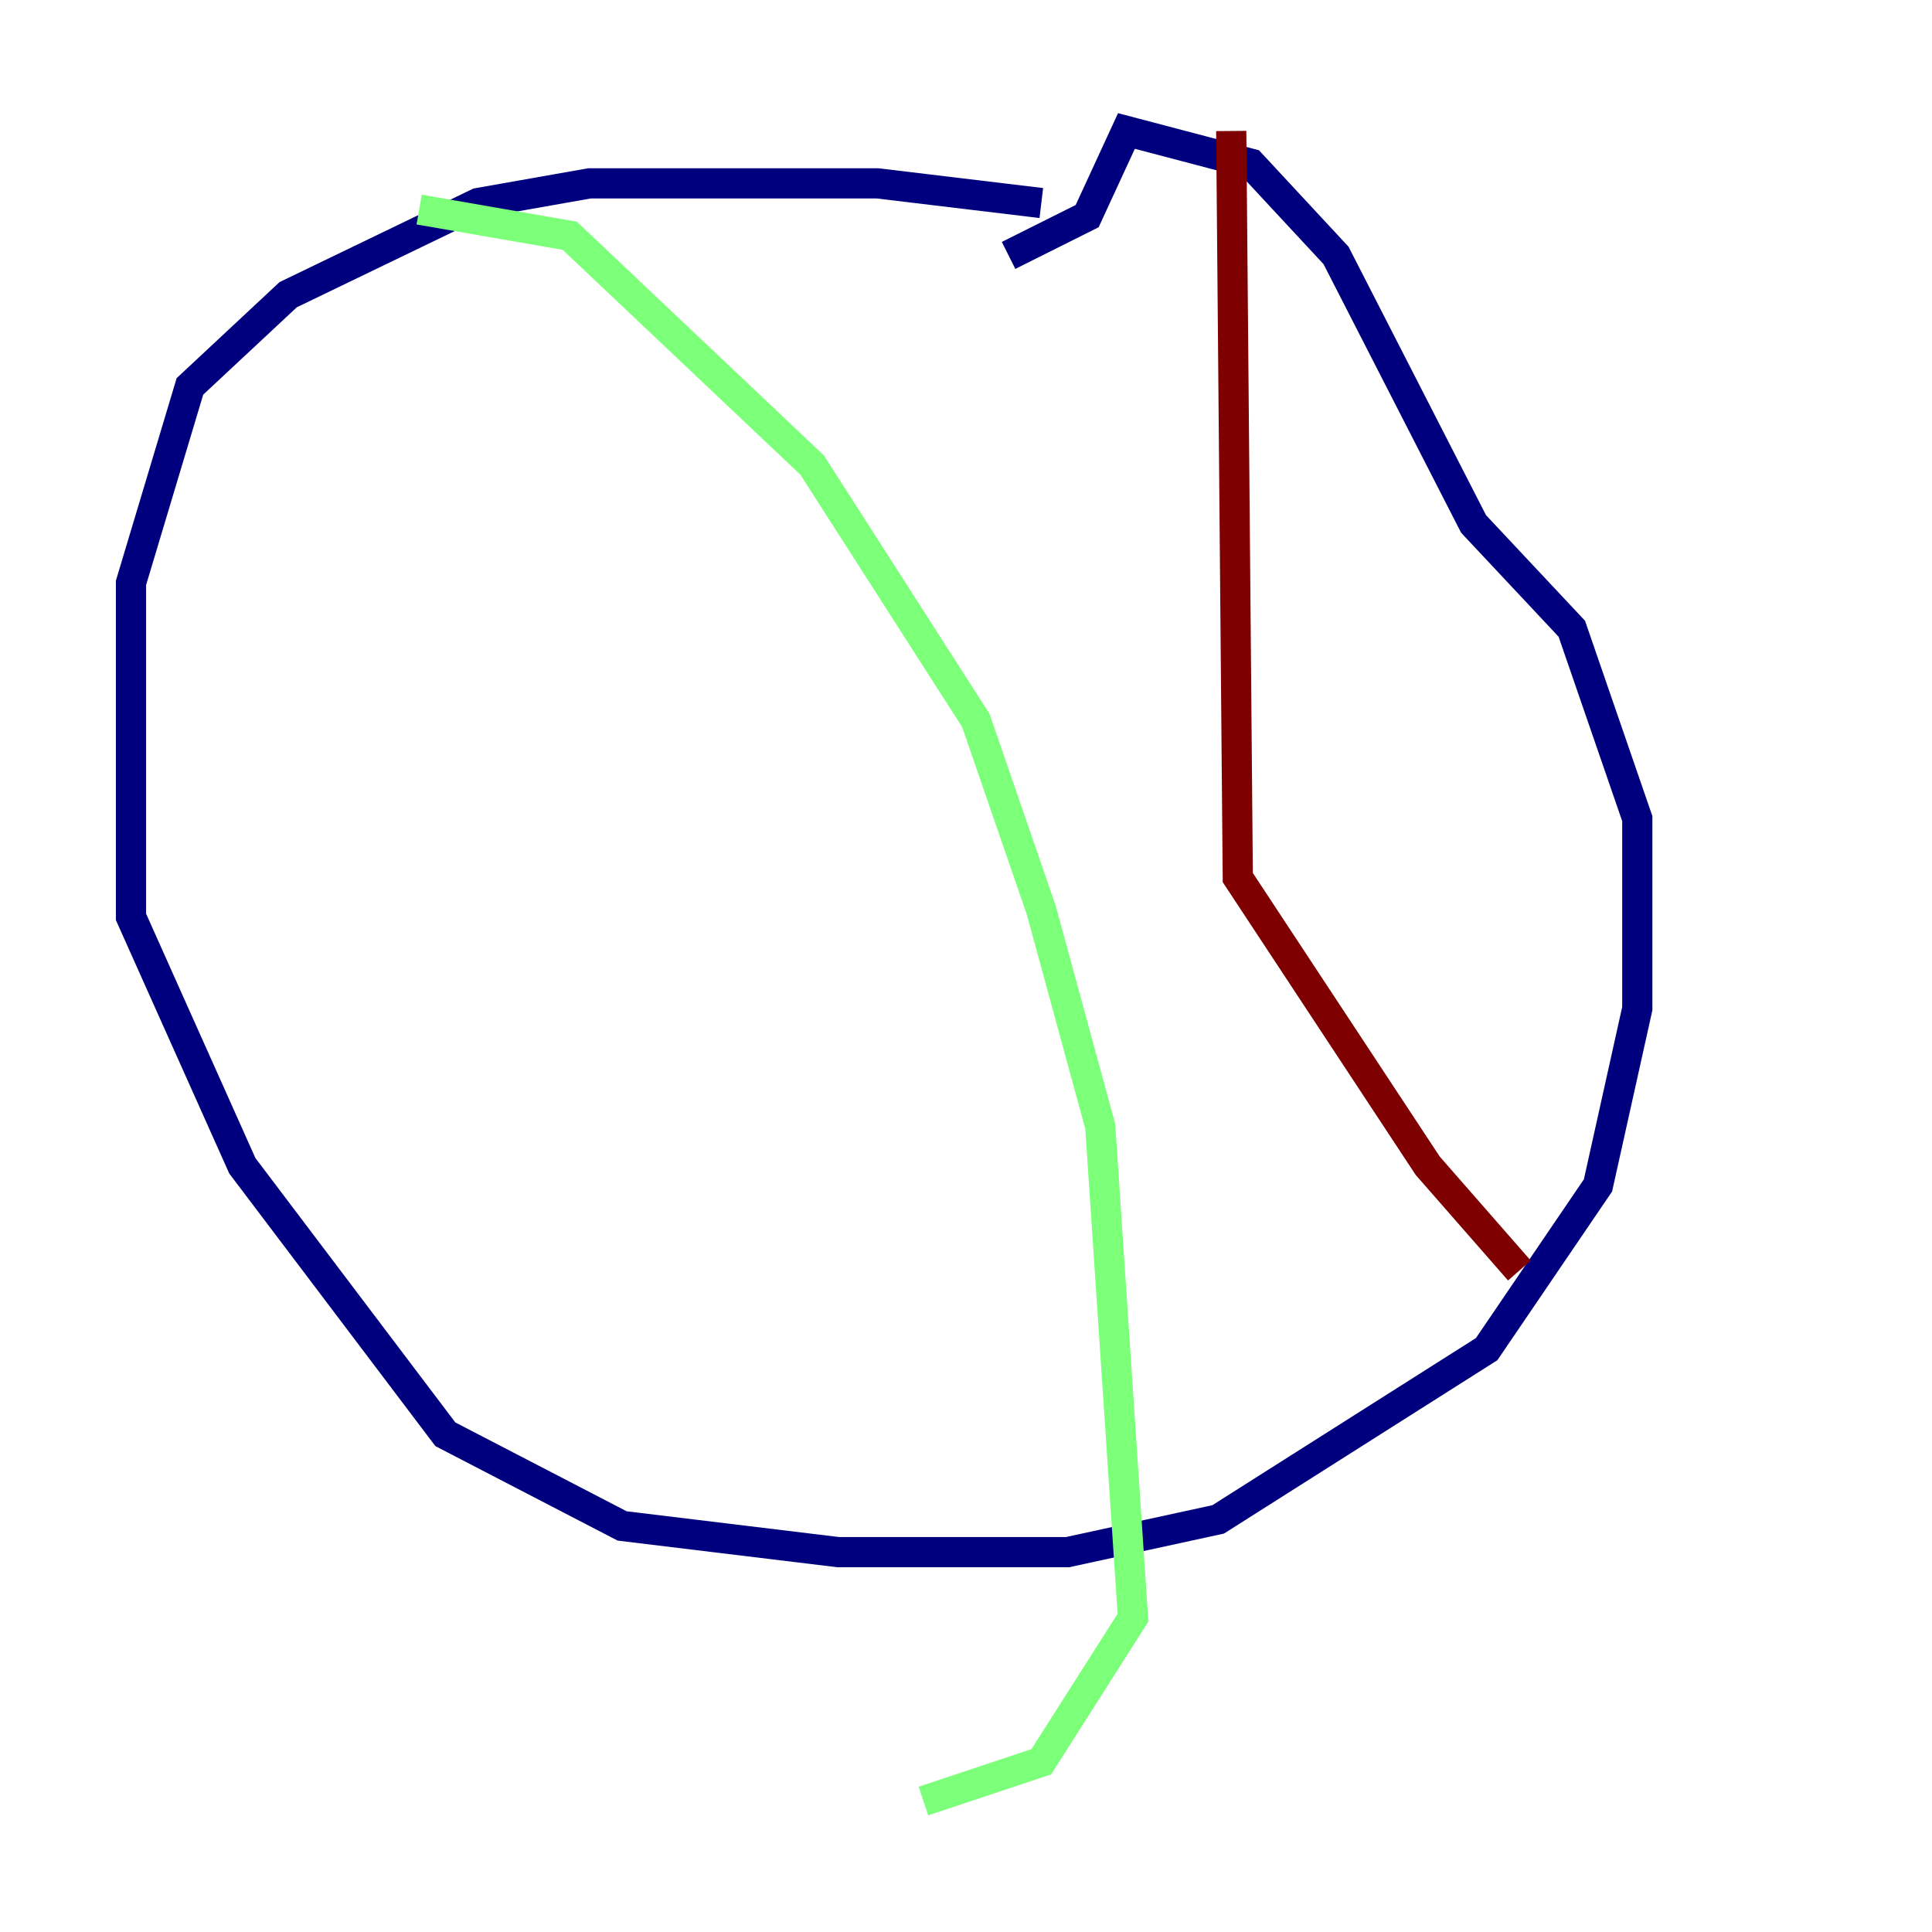 <?xml version="1.0" encoding="utf-8" ?>
<svg baseProfile="tiny" height="128" version="1.2" viewBox="0,0,128,128" width="128" xmlns="http://www.w3.org/2000/svg" xmlns:ev="http://www.w3.org/2001/xml-events" xmlns:xlink="http://www.w3.org/1999/xlink"><defs /><polyline fill="none" points="68.99,13.451 58.142,12.149 39.051,12.149 31.675,13.451 19.091,19.525 12.583,25.6 8.678,38.617 8.678,60.746 16.054,77.234 29.505,95.024 41.22,101.098 55.539,102.834 70.725,102.834 80.705,100.664 98.495,89.383 105.871,78.536 108.475,66.82 108.475,54.237 104.136,41.654 97.627,34.712 88.515,16.922 82.875,10.848 74.63,8.678 72.027,14.319 66.82,16.922" stroke="#00007f" stroke-width="2" /><polyline fill="none" points="27.77,13.885 37.749,15.62 53.803,30.807 64.651,47.729 68.99,60.312 72.895,74.63 75.064,107.173 68.99,116.719 61.18,119.322" stroke="#7cff79" stroke-width="2" /><polyline fill="none" points="81.573,8.678 82.007,58.142 94.59,77.234 100.664,84.176" stroke="#7f0000" stroke-width="2" /></svg>